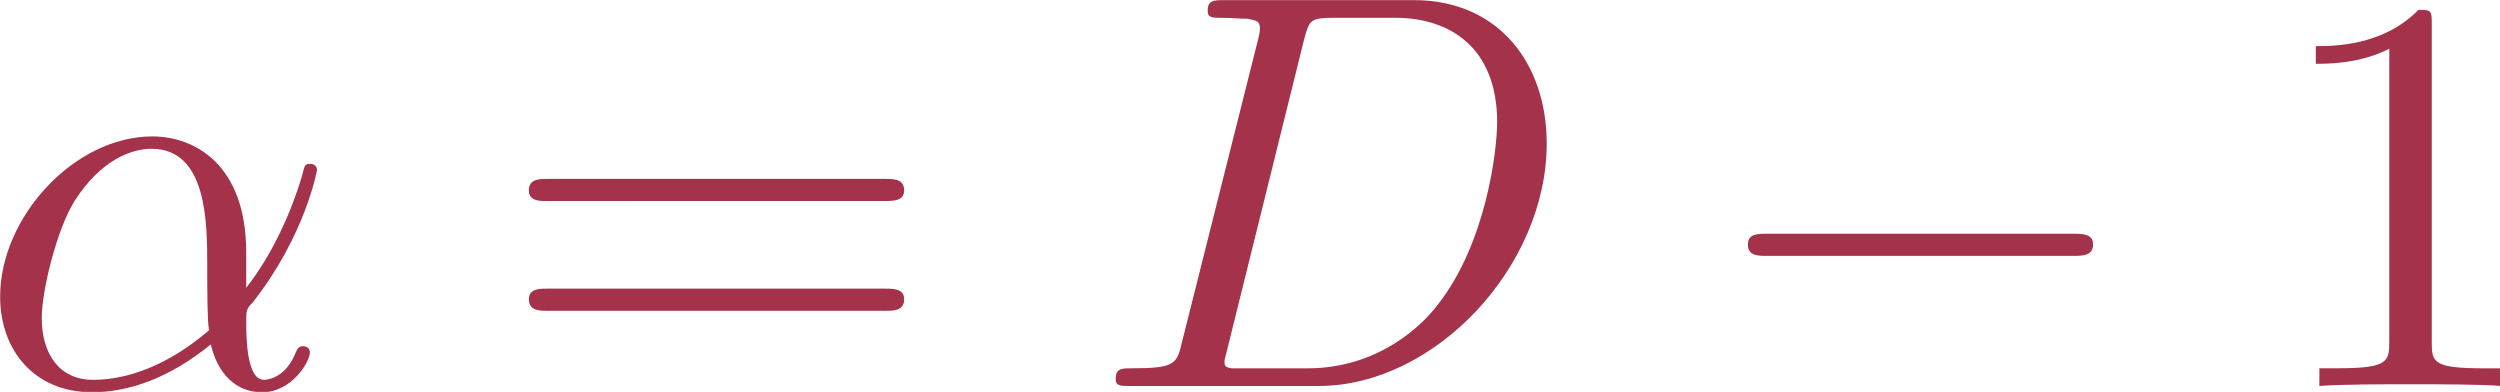 <?xml version="1.0" encoding="UTF-8" standalone="no"?>
<!-- Created with Inkscape (http://www.inkscape.org/) -->

<svg
   width="15.579mm"
   height="2.442mm"
   viewBox="0 0 15.579 2.442"
   version="1.1"
   id="svg1"
   inkscape:version="1.4.1 (1:1.4.1+202503302257+93de688d07)"
   sodipodi:docname="Act_Kirby.svg"
   xmlns:inkscape="http://www.inkscape.org/namespaces/inkscape"
   xmlns:sodipodi="http://sodipodi.sourceforge.net/DTD/sodipodi-0.dtd"
   xmlns="http://www.w3.org/2000/svg"
   xmlns:svg="http://www.w3.org/2000/svg">
  <sodipodi:namedview
     id="namedview1"
     pagecolor="#ffffff"
     bordercolor="#666666"
     borderopacity="1.0"
     inkscape:showpageshadow="2"
     inkscape:pageopacity="0.0"
     inkscape:pagecheckerboard="0"
     inkscape:deskcolor="#d1d1d1"
     inkscape:document-units="mm"
     inkscape:zoom="2.6315207"
     inkscape:cx="145.16321"
     inkscape:cy="37.430828"
     inkscape:window-width="1850"
     inkscape:window-height="1016"
     inkscape:window-x="0"
     inkscape:window-y="0"
     inkscape:window-maximized="1"
     inkscape:current-layer="svg1"
     showgrid="false">
    <inkscape:page
       x="0"
       y="0"
       width="15.579"
       height="2.442"
       id="page2"
       margin="0"
       bleed="0" />
  </sodipodi:namedview>
  <defs
     id="defs1">
    <inkscape:path-effect
       effect="spiro"
       id="path-effect3"
       is_visible="true"
       lpeversion="1" />
    <marker
       style="overflow:visible"
       id="marker2"
       refX="0"
       refY="0"
       orient="auto-start-reverse"
       inkscape:stockid="Concave triangle arrow"
       markerWidth="1"
       markerHeight="1"
       viewBox="0 0 1 1"
       inkscape:isstock="true"
       inkscape:collect="always"
       preserveAspectRatio="xMidYMid">
      <path
         transform="scale(0.7)"
         d="M -2,-4 9,0 -2,4 c 2,-2.33 2,-5.66 0,-8 z"
         style="fill:context-stroke;fill-rule:evenodd;stroke:none"
         id="path2" />
    </marker>
    <marker
       style="overflow:visible"
       id="ConcaveTriangle"
       refX="0"
       refY="0"
       orient="auto-start-reverse"
       inkscape:stockid="Concave triangle arrow"
       markerWidth="1"
       markerHeight="1"
       viewBox="0 0 1 1"
       inkscape:isstock="true"
       inkscape:collect="always"
       preserveAspectRatio="xMidYMid">
      <path
         transform="scale(0.7)"
         d="M -2,-4 9,0 -2,4 c 2,-2.33 2,-5.66 0,-8 z"
         style="fill:context-stroke;fill-rule:evenodd;stroke:none"
         id="path7" />
    </marker>
  </defs>
  <g
     inkscape:label="Calque 1"
     inkscape:groupmode="layer"
     id="layer1"
     transform="translate(-136.834,-27.63)">
    <g
       id="g16">
      <rect
         style="fill:#ffe4f3;fill-opacity:1;stroke:none;stroke-width:0.596;stroke-linecap:round;stroke-linejoin:round;stroke-dasharray:none"
         id="rect15"
         width="79.831"
         height="61.836"
         x="-176.682"
         y="35.135"
         transform="scale(-1,1)" />
      <rect
         style="fill:#faf5e3;fill-opacity:1;stroke:none;stroke-width:0.543;stroke-linecap:round;stroke-linejoin:round;stroke-dasharray:none"
         id="rect15-3"
         width="66.197"
         height="61.836"
         x="-95.545"
         y="35.059"
         transform="scale(-1,1)" />
      <path
         style="fill:none;stroke:#000000;stroke-width:0.491;stroke-linecap:butt;stroke-linejoin:round;stroke-dasharray:none;stroke-opacity:1;marker-start:url(#marker2);marker-end:url(#ConcaveTriangle)"
         d="m 28.066,30.59 v 67.578 H 178.582"
         id="path1" />
      <path
         style="fill:none;stroke:#a5324b;stroke-width:0.665;stroke-linecap:round;stroke-linejoin:miter;stroke-dasharray:none;stroke-opacity:1"
         d="M 115.862,102.374 C 114.816,91.393 110.717,80.719 104.143,71.861 93.114,56.998 75.84,47.902 58.152,42.453 48.786,39.568 39.148,37.566 29.408,36.483"
         id="path3"
         inkscape:path-effect="#path-effect3"
         inkscape:original-d="M 115.86199,102.37424 C 111.8083,92.350557 107.7546,81.884651 104.14313,71.860967 100.53165,61.837283 73.629852,52.403229 58.152106,42.453247 42.67436,32.503268 38.989182,38.473255 29.40772,36.48326"
         transform="matrix(-0.868,0,0,0.868,196.784,9.28)" />
      <circle
         style="fill:#000000;fill-opacity:1;stroke:none;stroke-width:0.886;stroke-linejoin:round;stroke-dasharray:none"
         id="path15"
         cx="-96.181"
         cy="98.135"
         r="0.846"
         transform="scale(-1,1)" />
    </g>
  </g>
  <g
     inkscape:label=""
     id="g2"
     style="fill:#a5324b">
    <g
       id="surface4-1"
       transform="matrix(0.353,0,0,0.353,-0.846,-0.701)"
       style="fill:#a5324b">
      <g
         style="fill:#a5324b;fill-opacity:1"
         id="g9-1-1">
        <g
           id="use8"
           transform="translate(1.993,8.8)"
           style="fill:#a5324b">
          <path
             style="fill:#a5324b;stroke:none"
             d="m 4.75,-2.359 c 0,-1.562 -0.922,-2.047 -1.656,-2.047 -1.375,0 -2.688,1.422 -2.688,2.828 0,0.938 0.594,1.688 1.625,1.688 0.625,0 1.344,-0.234 2.094,-0.844 0.125,0.531 0.453,0.844 0.906,0.844 0.531,0 0.844,-0.547 0.844,-0.703 0,-0.078 -0.062,-0.109 -0.125,-0.109 -0.062,0 -0.094,0.031 -0.125,0.109 -0.188,0.484 -0.547,0.484 -0.562,0.484 -0.312,0 -0.312,-0.781 -0.312,-1.016 0,-0.203 0,-0.234 0.109,-0.344 C 5.797,-2.656 6,-3.812 6,-3.812 6,-3.844 5.984,-3.922 5.875,-3.922 c -0.094,0 -0.094,0.031 -0.141,0.219 -0.188,0.625 -0.516,1.375 -0.984,1.969 z m -0.656,1.375 c -0.891,0.766 -1.656,0.875 -2.047,0.875 -0.594,0 -0.906,-0.453 -0.906,-1.094 0,-0.484 0.266,-1.562 0.578,-2.062 C 2.188,-4 2.734,-4.188 3.078,-4.188 c 0.984,0 0.984,1.312 0.984,2.078 0,0.375 0,0.953 0.031,1.125 z m 0,0"
             id="path13-1" />
        </g>
      </g>
      <g
         style="fill:#a5324b;fill-opacity:1"
         id="g10-1">
        <g
           id="use9"
           transform="translate(11.17,8.8)"
           style="fill:#a5324b">
          <path
             style="fill:#a5324b;stroke:none"
             d="m 6.844,-3.266 c 0.156,0 0.344,0 0.344,-0.188 C 7.188,-3.656 7,-3.656 6.859,-3.656 h -5.969 c -0.141,0 -0.328,0 -0.328,0.203 0,0.188 0.188,0.188 0.328,0.188 z m 0.016,1.938 c 0.141,0 0.328,0 0.328,-0.203 0,-0.188 -0.188,-0.188 -0.344,-0.188 H 0.891 c -0.141,0 -0.328,0 -0.328,0.188 0,0.203 0.188,0.203 0.328,0.203 z m 0,0"
             id="path14" />
        </g>
      </g>
      <g
         style="fill:#a5324b;fill-opacity:1"
         id="g11-1">
        <g
           id="use10"
           transform="translate(21.686,8.8)"
           style="fill:#a5324b">
          <path
             style="fill:#a5324b;stroke:none"
             d="m 1.578,-0.781 c -0.094,0.391 -0.109,0.469 -0.906,0.469 -0.156,0 -0.266,0 -0.266,0.188 C 0.406,0 0.484,0 0.672,0 h 3.312 c 2.062,0 4.031,-2.109 4.031,-4.281 0,-1.406 -0.844,-2.531 -2.344,-2.531 h -3.344 c -0.188,0 -0.297,0 -0.297,0.188 0,0.125 0.078,0.125 0.281,0.125 0.125,0 0.312,0.016 0.422,0.016 0.172,0.031 0.219,0.047 0.219,0.172 0,0.031 0,0.062 -0.031,0.188 z M 3.734,-6.125 C 3.828,-6.469 3.844,-6.5 4.281,-6.5 h 1.062 c 0.969,0 1.797,0.531 1.797,1.844 0,0.484 -0.188,2.125 -1.047,3.219 -0.281,0.375 -1.062,1.125 -2.297,1.125 h -1.125 c -0.141,0 -0.156,0 -0.219,0 -0.094,-0.016 -0.125,-0.031 -0.125,-0.109 0,-0.031 0,-0.047 0.047,-0.219 z m 0,0"
             id="path15-1" />
        </g>
      </g>
      <g
         style="fill:#a5324b;fill-opacity:1"
         id="g12-1">
        <g
           id="use11"
           transform="translate(32.425,8.8)"
           style="fill:#a5324b">
          <path
             style="fill:#a5324b;stroke:none"
             d="m 6.562,-2.297 c 0.172,0 0.359,0 0.359,-0.203 0,-0.188 -0.188,-0.188 -0.359,-0.188 H 1.172 c -0.172,0 -0.344,0 -0.344,0.188 0,0.203 0.172,0.203 0.344,0.203 z m 0,0"
             id="path16" />
        </g>
      </g>
      <g
         style="fill:#a5324b;fill-opacity:1"
         id="g13">
        <g
           id="use12"
           transform="translate(42.387,8.8)"
           style="fill:#a5324b">
          <path
             style="fill:#a5324b;stroke:none"
             d="m 2.938,-6.375 c 0,-0.25 0,-0.266 -0.234,-0.266 C 2.078,-6 1.203,-6 0.891,-6 v 0.312 c 0.203,0 0.781,0 1.297,-0.266 v 5.172 c 0,0.359 -0.031,0.469 -0.922,0.469 h -0.312 V 0 c 0.344,-0.031 1.203,-0.031 1.609,-0.031 0.391,0 1.266,0 1.609,0.031 v -0.312 h -0.312 c -0.906,0 -0.922,-0.109 -0.922,-0.469 z m 0,0"
             id="path17" />
        </g>
      </g>
    </g>
  </g>
</svg>
